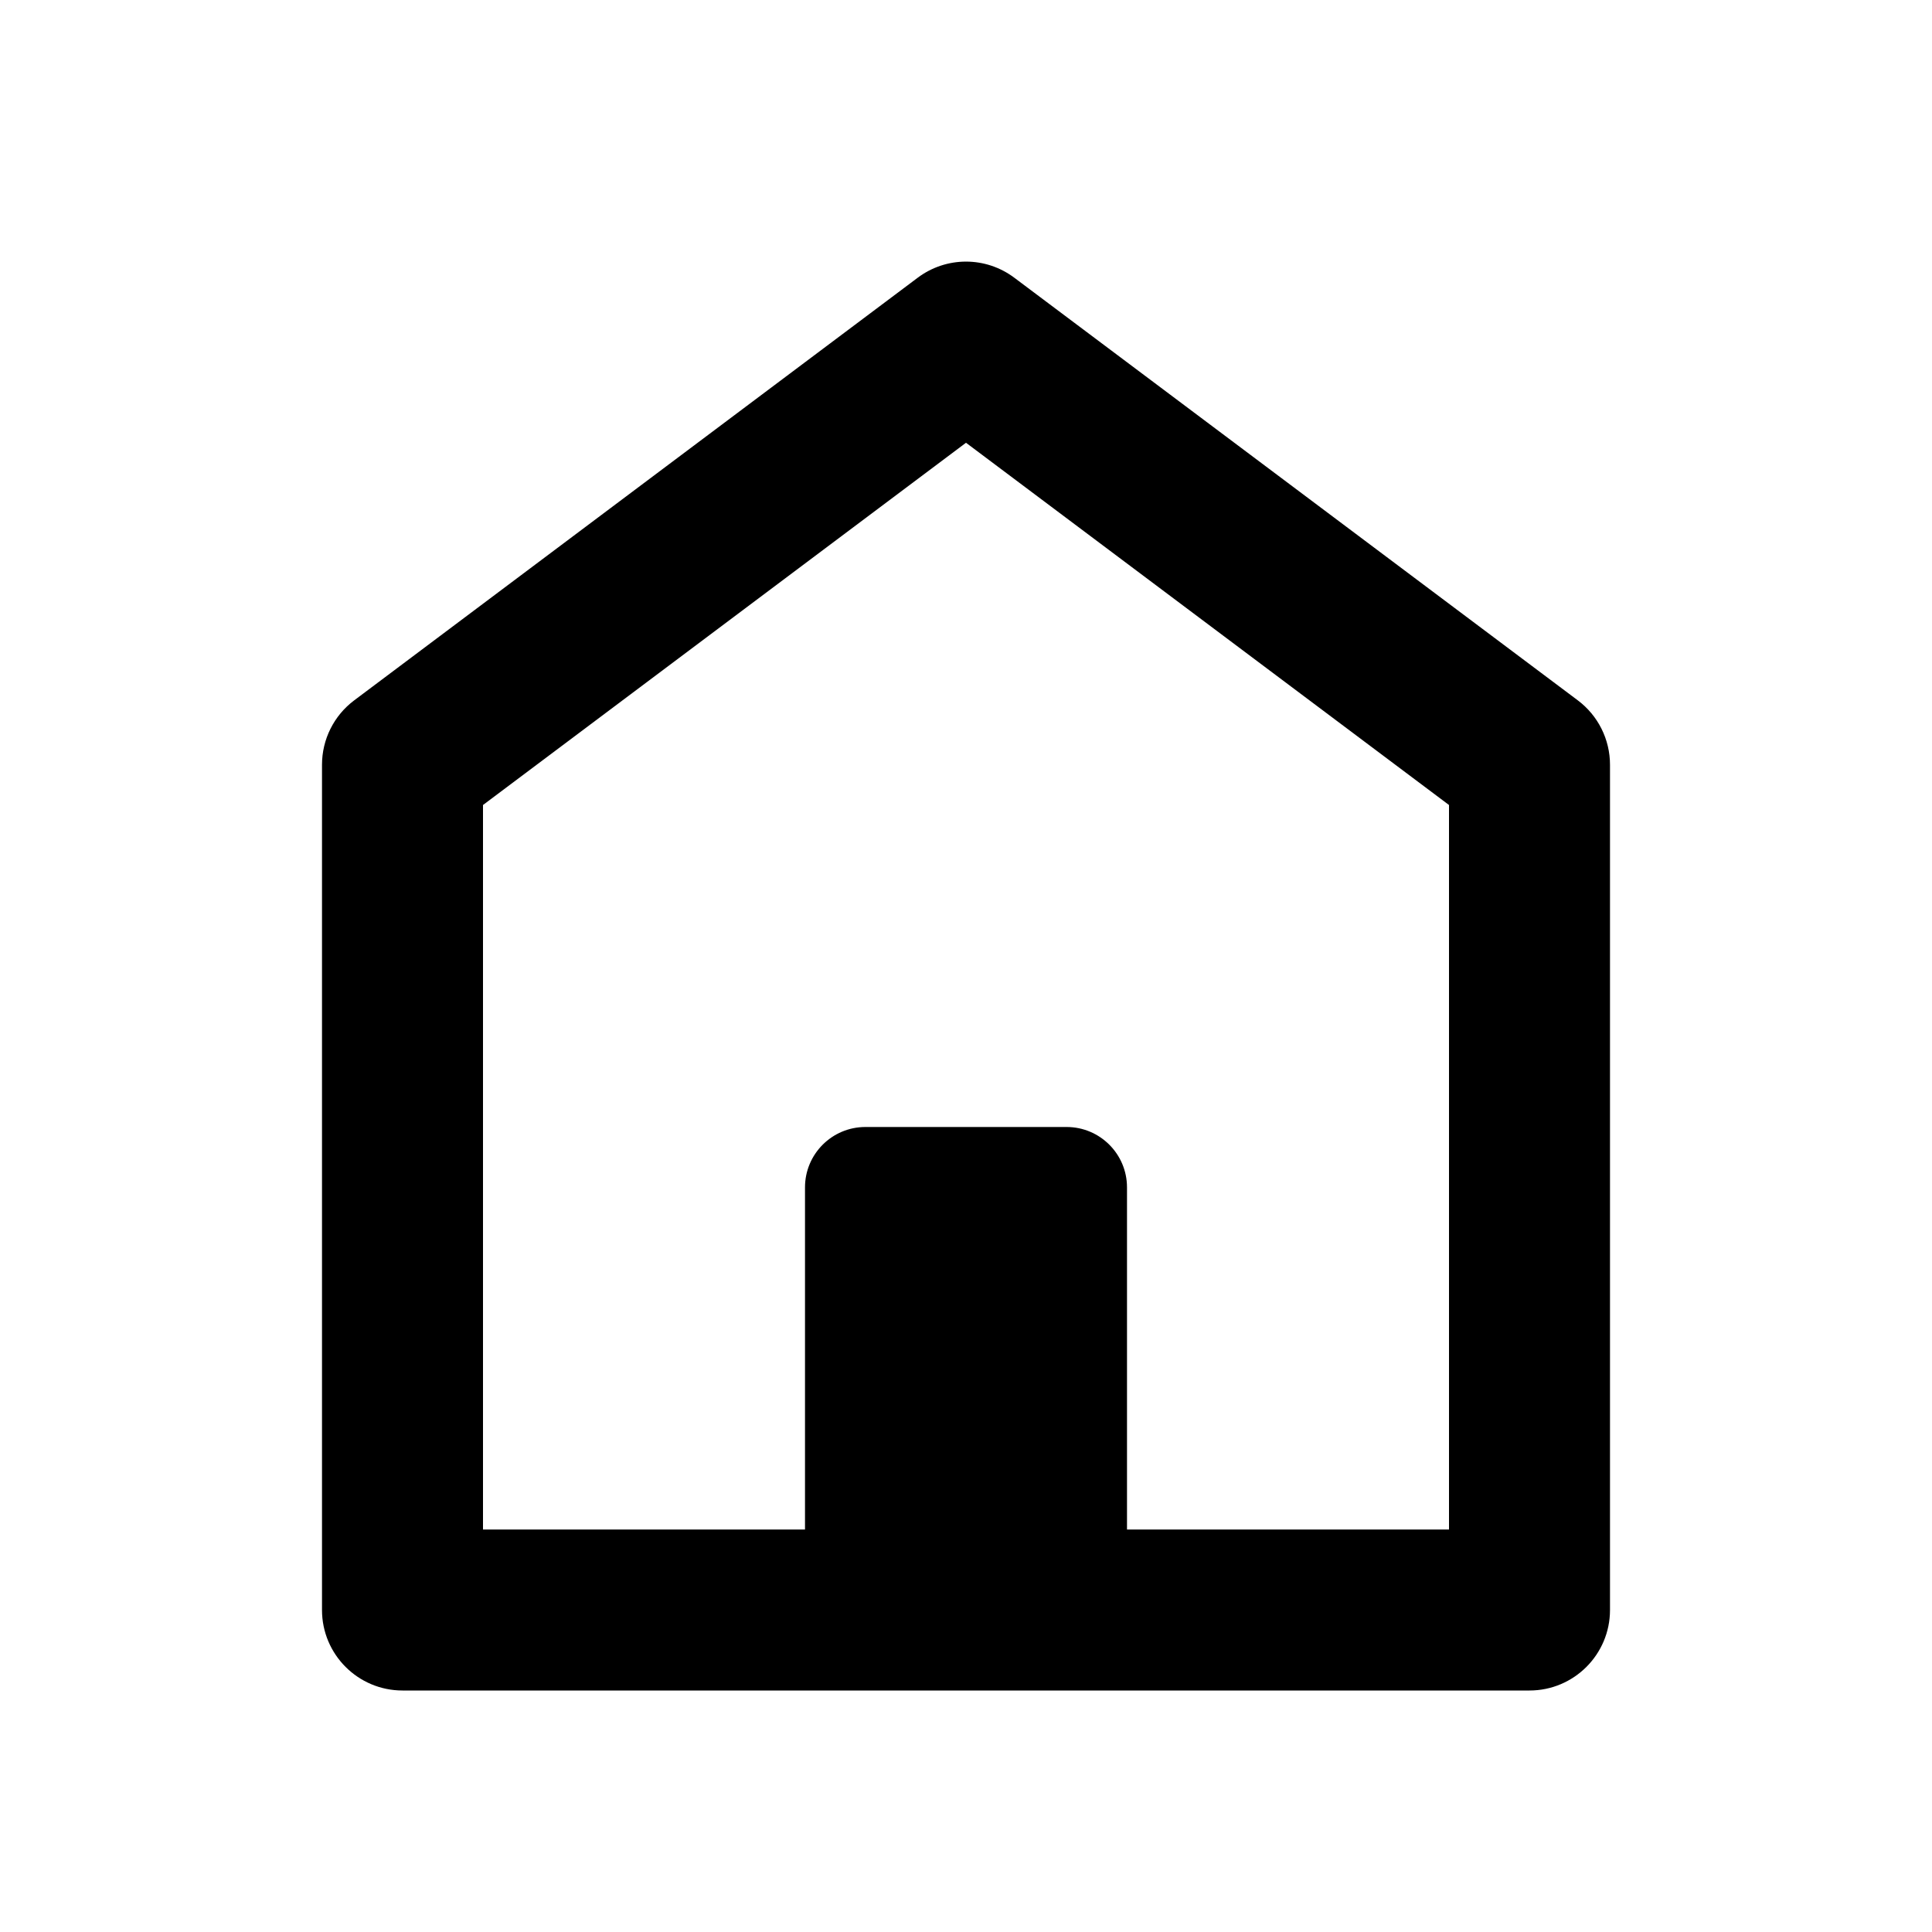 <?xml version="1.0" encoding="UTF-8"?><!DOCTYPE svg PUBLIC "-//W3C//DTD SVG 1.1//EN" "http://www.w3.org/Graphics/SVG/1.1/DTD/svg11.dtd"><svg xmlns="http://www.w3.org/2000/svg" xmlns:xlink="http://www.w3.org/1999/xlink" version="1.1" width="24" height="24" viewBox="0 0 24 24"><path d="M18,19v-9l-6-4.5L6,10v9H18z M4,20V9.5c0-0.315,0.148-0.611,0.4-0.8l7-5.25c0.356-0.267,0.844-0.267,1.2,0l7,5.25
	C19.852,8.889,20,9.185,20,9.5V20c0,0.552-0.448,1-1,1H5C4.448,21,4,20.552,4,20z M13.25,14h-2.5C10.336,14,10,14.336,10,14.75V19h4
	v-4.25C14,14.336,13.664,14,13.25,14z"/></svg>
